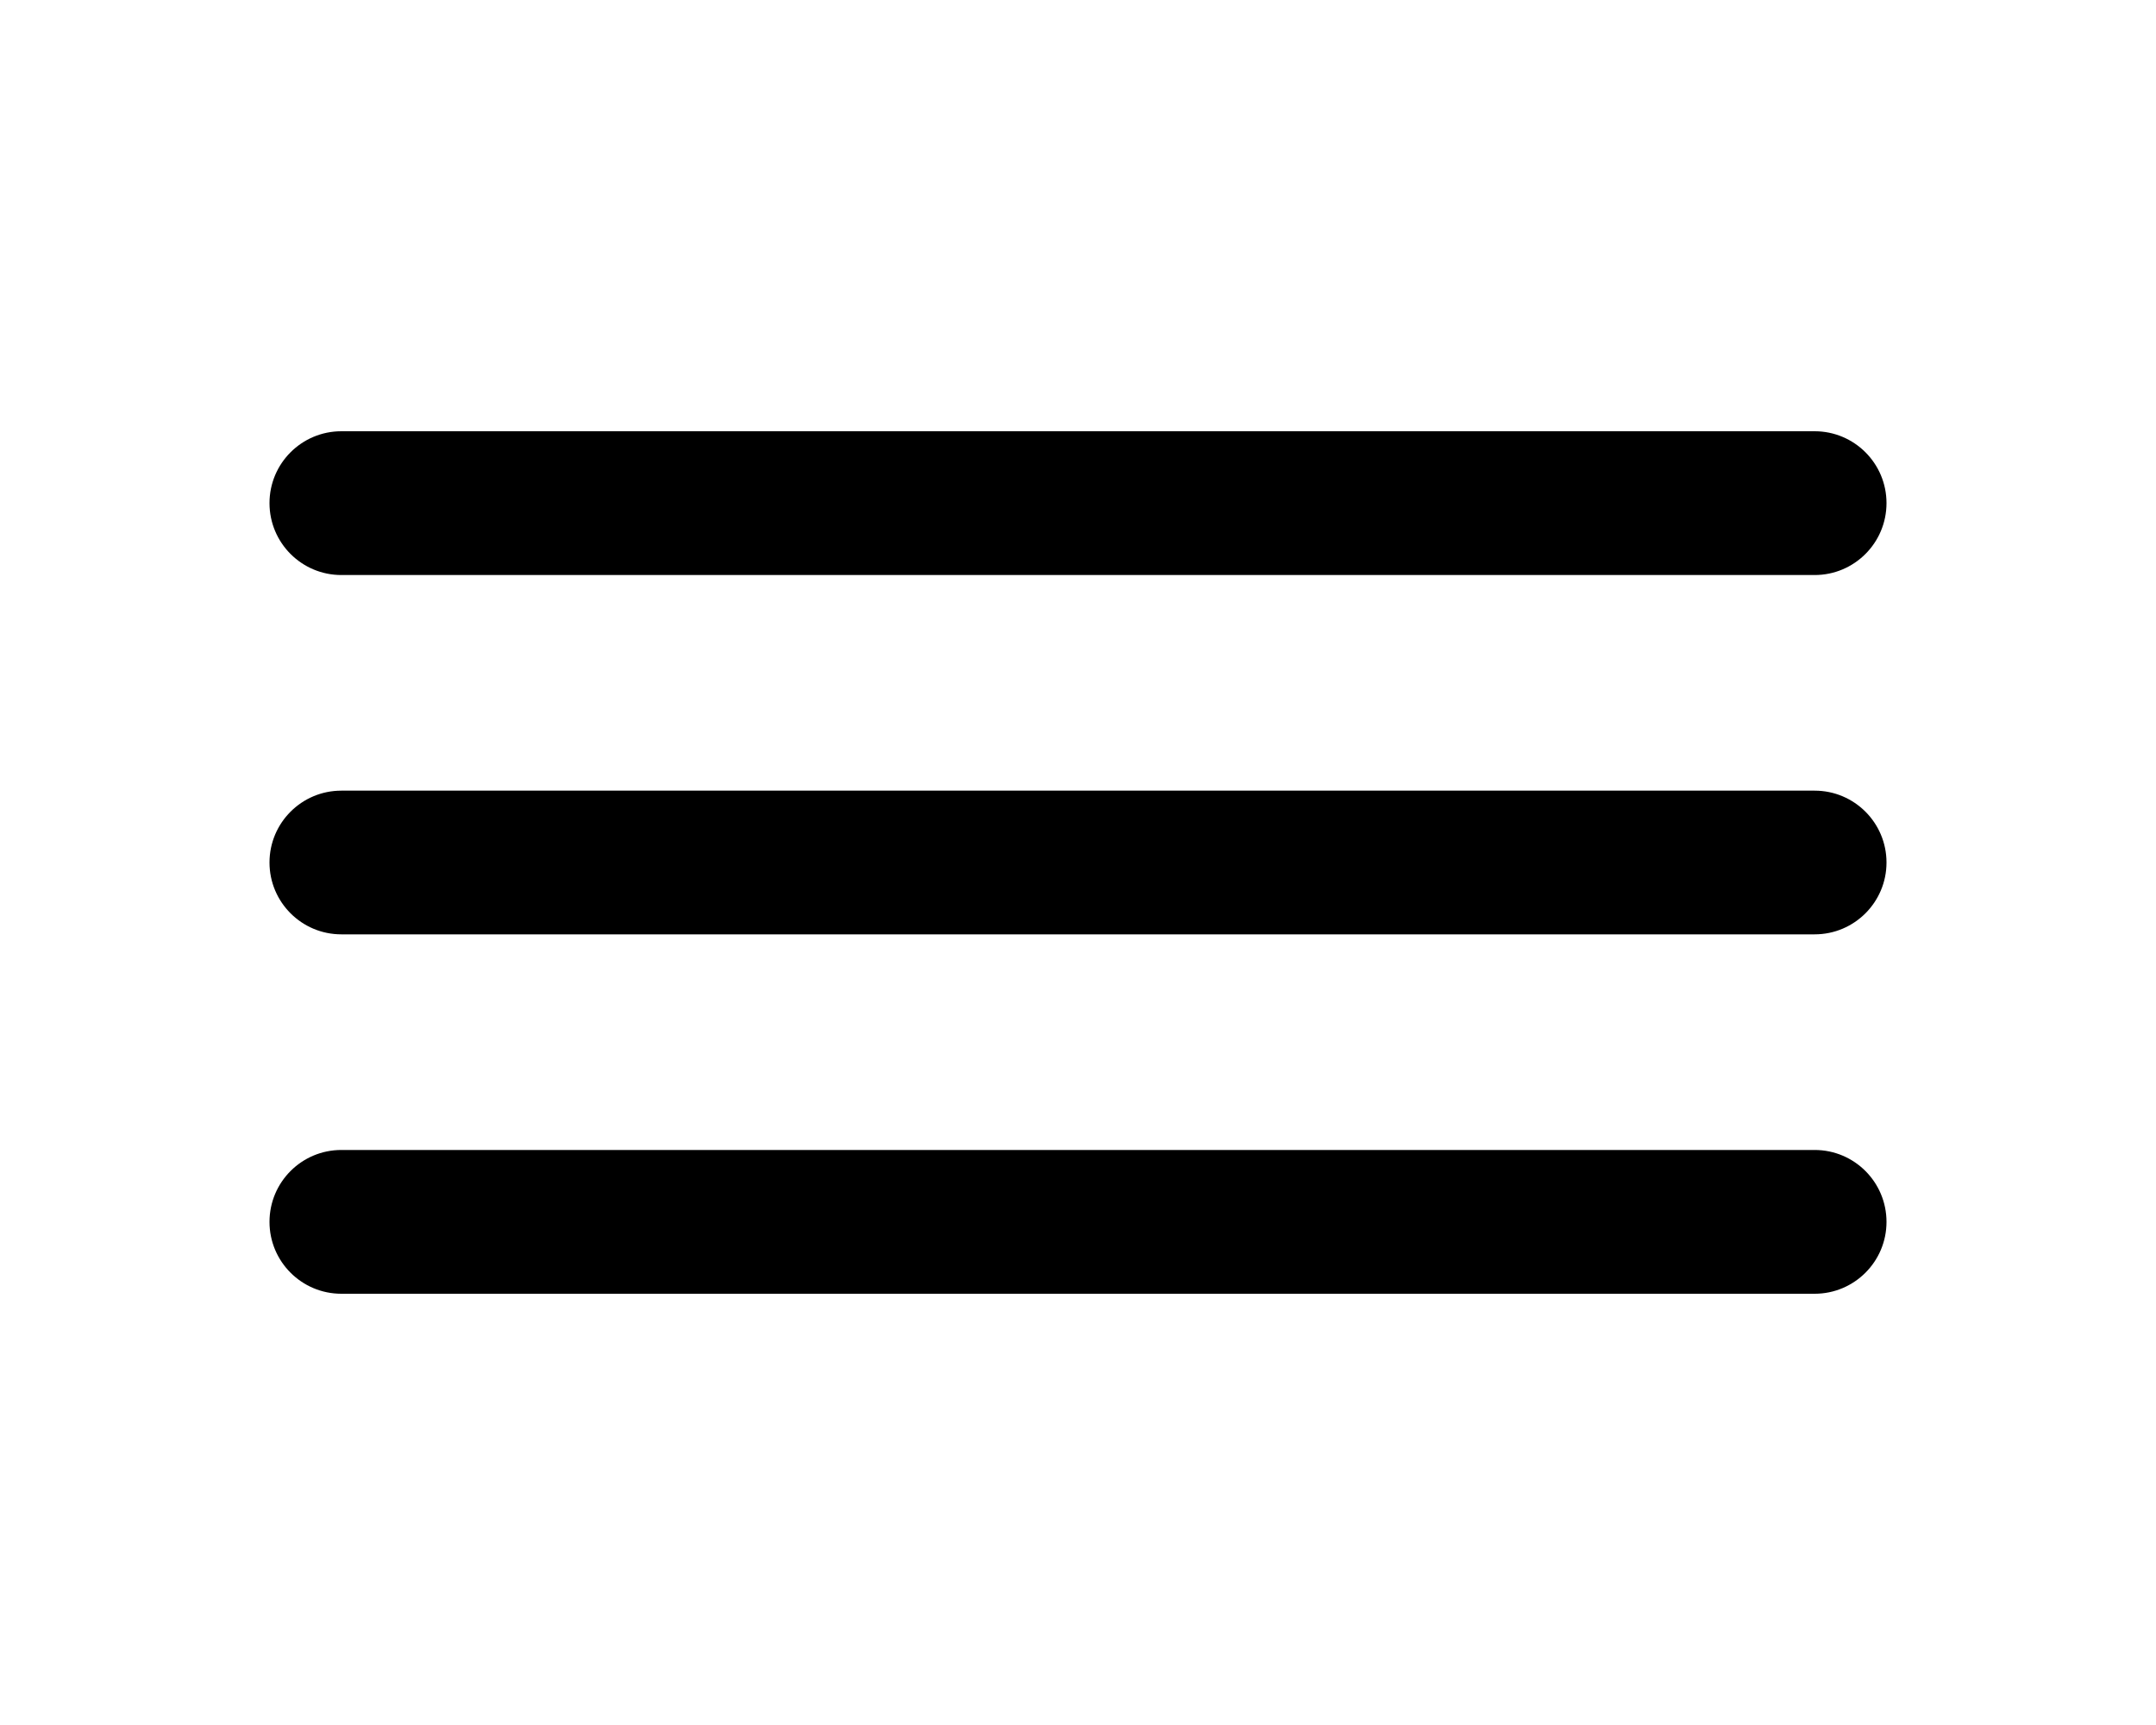 <svg width="25" height="20" viewBox="0 0 25 20" fill="none" xmlns="http://www.w3.org/2000/svg">
<path d="M3.125 5.833C3.125 5.373 3.498 5 3.958 5H21.042C21.502 5 21.875 5.373 21.875 5.833C21.875 6.294 21.502 6.667 21.042 6.667H3.958C3.498 6.667 3.125 6.294 3.125 5.833ZM3.125 10C3.125 9.54 3.498 9.167 3.958 9.167H21.042C21.502 9.167 21.875 9.54 21.875 10C21.875 10.46 21.502 10.833 21.042 10.833H3.958C3.498 10.833 3.125 10.46 3.125 10ZM3.125 14.167C3.125 13.706 3.498 13.333 3.958 13.333H21.042C21.502 13.333 21.875 13.706 21.875 14.167C21.875 14.627 21.502 15 21.042 15H3.958C3.498 15 3.125 14.627 3.125 14.167Z" fill="black"/>
</svg>
